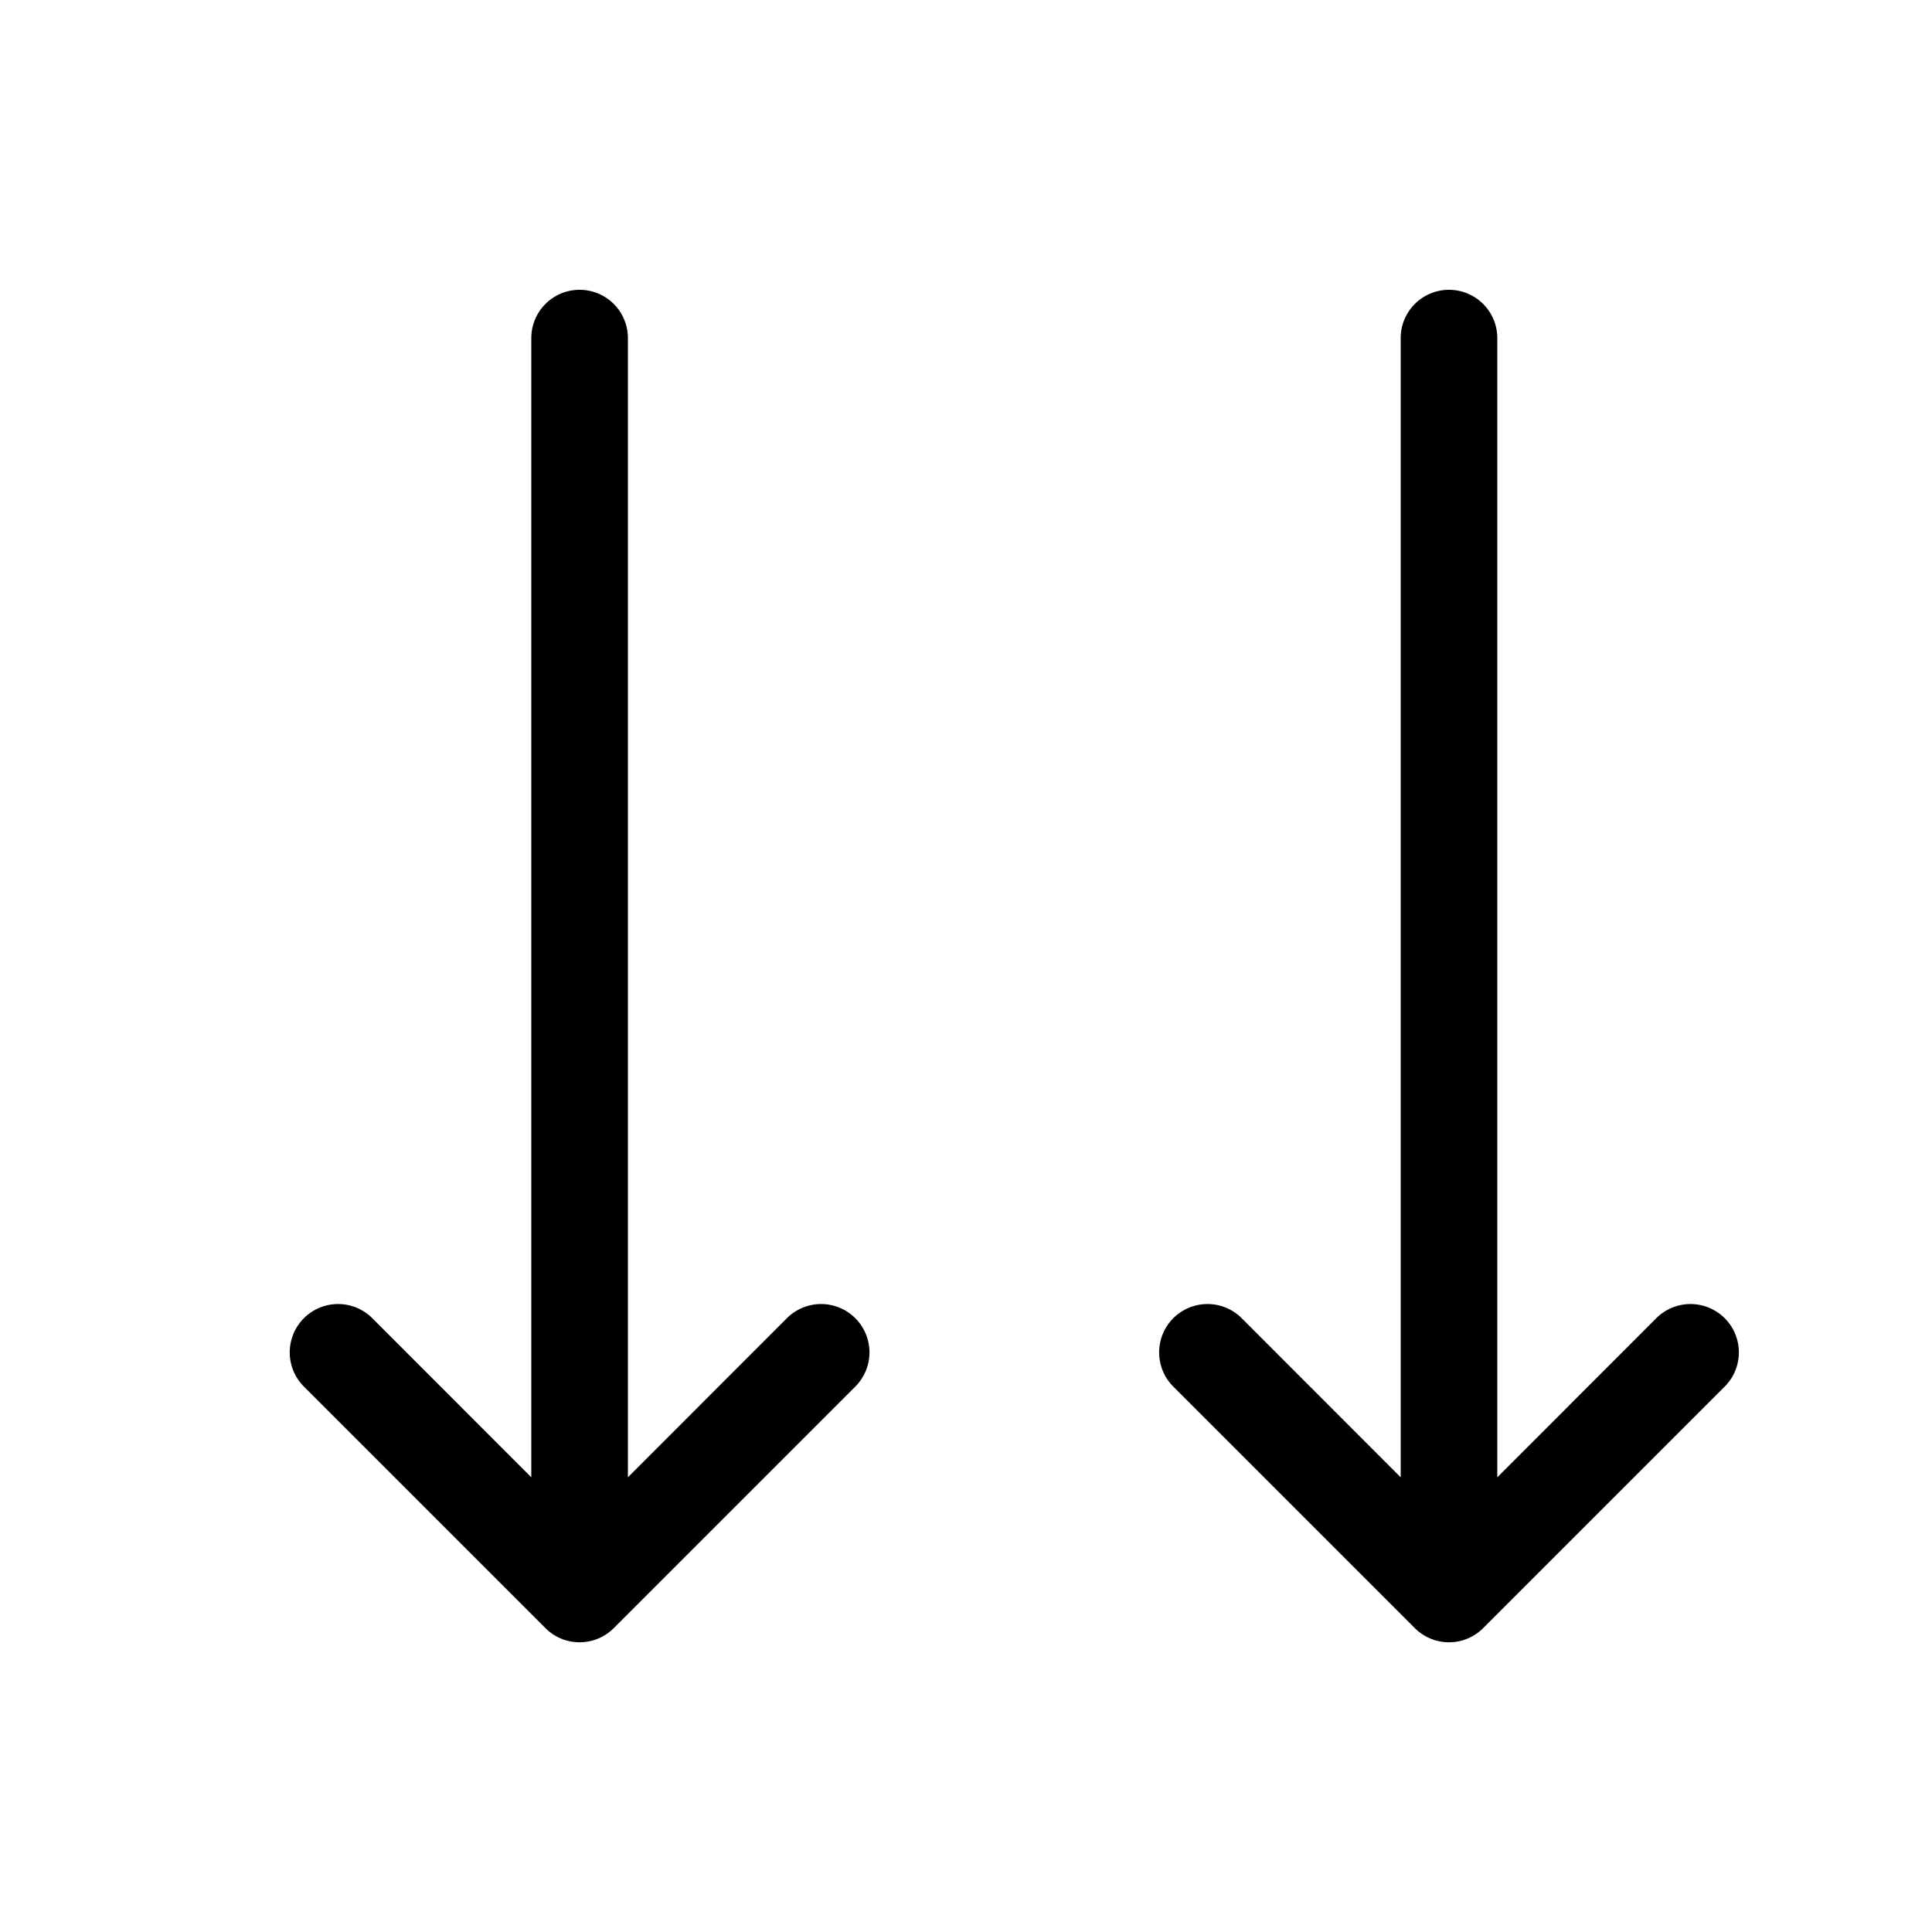 <svg xmlns="http://www.w3.org/2000/svg" width="20" height="20" fill="currentColor"><path d="M6.5 15.293V3.5a.5.5 0 0 0-1 0v11.793l-1.646-1.647a.5.5 0 0 0-.708.708l2.5 2.5a.5.5 0 0 0 .708 0l2.5-2.5a.5.5 0 0 0-.708-.708L6.5 15.293ZM15.5 15.293V3.5a.5.5 0 0 0-1 0v11.793l-1.646-1.647a.5.5 0 0 0-.708.708l2.5 2.5a.5.5 0 0 0 .708 0l2.5-2.5a.5.5 0 0 0-.708-.708L15.5 15.293Z"/></svg>